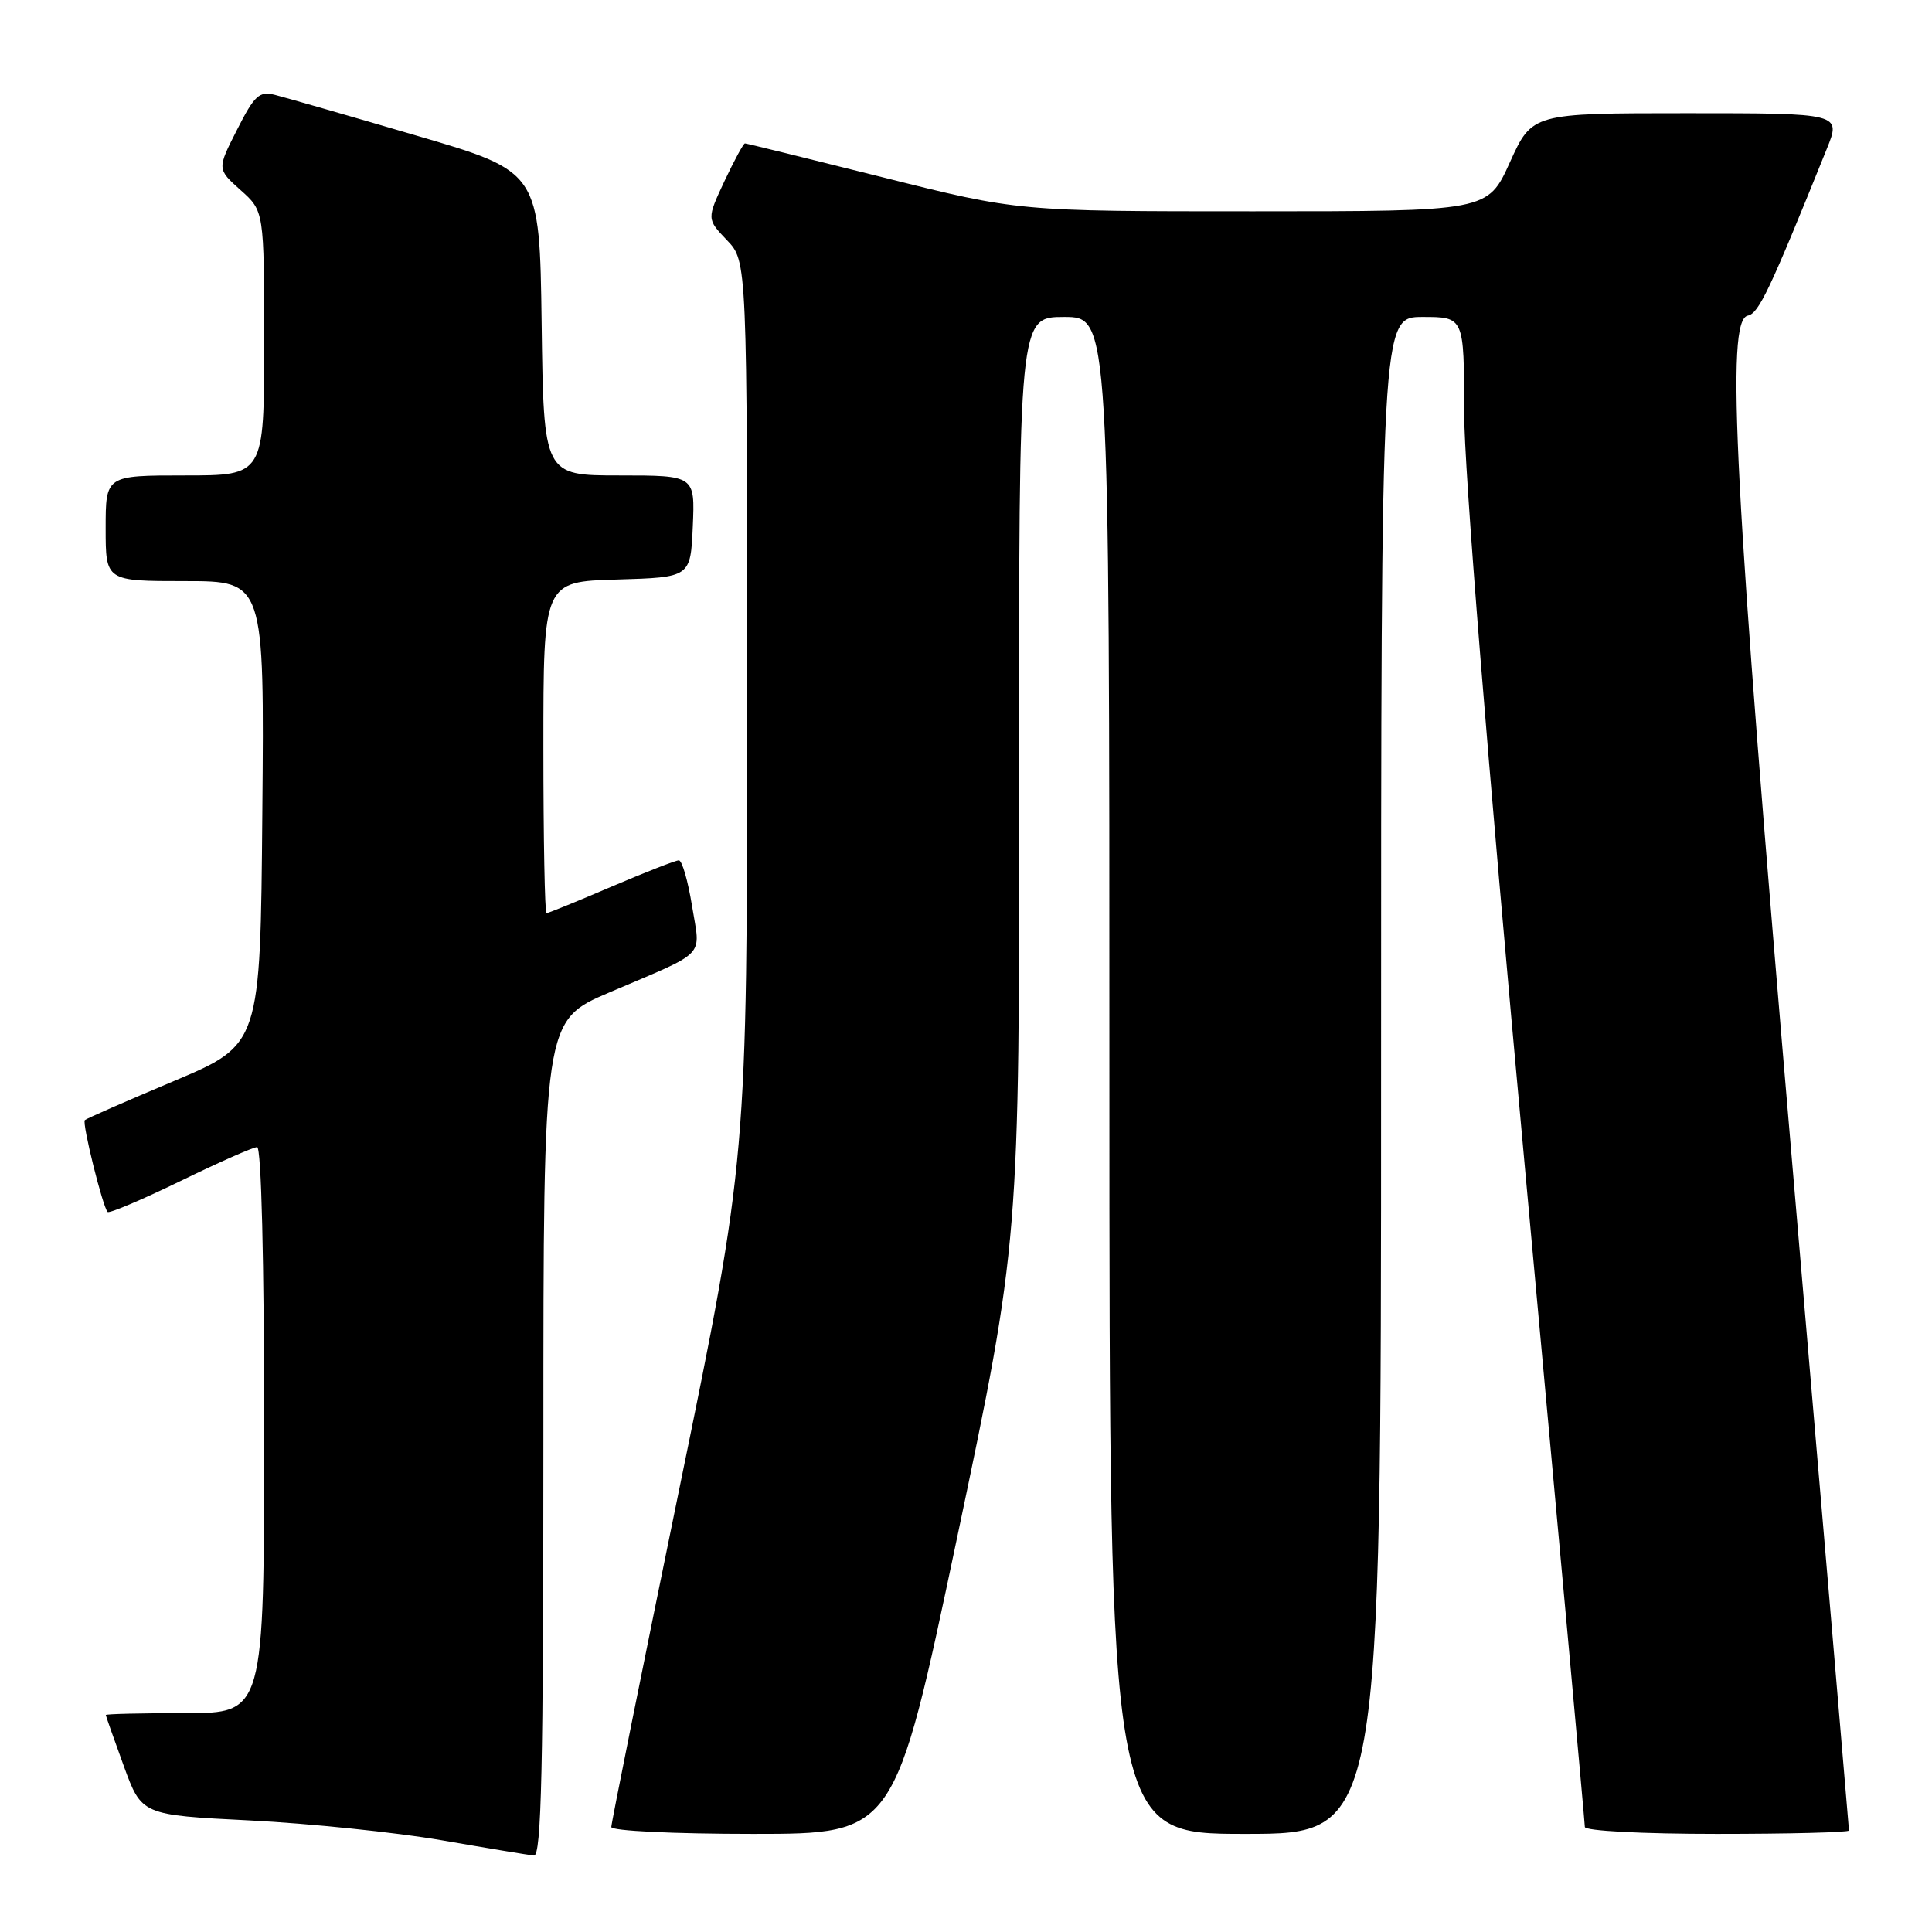 <?xml version="1.0" encoding="UTF-8" standalone="no"?>
<!DOCTYPE svg PUBLIC "-//W3C//DTD SVG 1.1//EN" "http://www.w3.org/Graphics/SVG/1.1/DTD/svg11.dtd" >
<svg xmlns="http://www.w3.org/2000/svg" xmlns:xlink="http://www.w3.org/1999/xlink" version="1.1" viewBox="0 0 256 256">
 <g >
 <path fill="currentColor"
d=" M 72.00 190.62 C 72.00 135.24 72.00 135.24 80.75 131.50 C 93.90 125.88 92.82 127.01 91.70 120.05 C 91.16 116.72 90.38 114.00 89.95 114.00 C 89.53 114.00 85.50 115.58 81.00 117.50 C 76.50 119.43 72.64 121.00 72.41 121.00 C 72.19 121.00 72.00 111.12 72.00 99.04 C 72.00 77.07 72.00 77.07 81.75 76.79 C 91.50 76.50 91.50 76.50 91.80 69.75 C 92.09 63.00 92.09 63.00 82.07 63.00 C 72.04 63.00 72.04 63.00 71.77 42.87 C 71.50 22.74 71.50 22.74 55.16 17.96 C 46.17 15.32 37.74 12.90 36.43 12.57 C 34.35 12.05 33.72 12.63 31.41 17.19 C 28.76 22.40 28.76 22.40 31.88 25.19 C 35.00 27.97 35.00 27.97 35.00 45.49 C 35.00 63.00 35.00 63.00 24.50 63.00 C 14.00 63.00 14.00 63.00 14.00 70.00 C 14.00 77.00 14.00 77.00 24.51 77.00 C 35.03 77.00 35.03 77.00 34.76 107.71 C 34.50 138.41 34.50 138.41 23.05 143.24 C 16.76 145.89 11.44 148.22 11.24 148.42 C 10.85 148.82 13.61 159.94 14.26 160.59 C 14.48 160.81 18.82 158.97 23.90 156.50 C 28.98 154.02 33.56 152.00 34.07 152.00 C 34.63 152.00 35.00 167.00 35.00 189.50 C 35.00 227.00 35.00 227.00 24.50 227.00 C 18.72 227.00 14.01 227.11 14.02 227.25 C 14.03 227.39 15.10 230.43 16.40 234.00 C 18.77 240.50 18.77 240.50 33.14 241.22 C 41.04 241.62 52.45 242.80 58.50 243.84 C 64.55 244.89 70.06 245.80 70.75 245.87 C 71.74 245.97 72.00 234.33 72.00 190.62 Z  M 126.82 203.75 C 135.08 164.50 135.08 164.50 135.04 103.25 C 135.00 42.00 135.00 42.00 141.00 42.00 C 147.00 42.00 147.00 42.00 147.00 142.50 C 147.00 243.00 147.00 243.00 165.00 243.00 C 183.00 243.00 183.00 243.00 183.00 142.50 C 183.00 42.00 183.00 42.00 188.50 42.00 C 194.00 42.00 194.00 42.00 194.00 54.48 C 194.00 62.15 197.08 100.50 202.00 154.06 C 206.40 201.97 210.00 241.58 210.00 242.08 C 210.00 242.60 217.56 243.00 227.50 243.00 C 237.12 243.00 245.00 242.80 245.00 242.55 C 245.00 242.31 241.62 202.64 237.50 154.40 C 229.76 63.86 228.63 42.42 231.60 41.82 C 233.05 41.53 234.51 38.44 242.05 19.75 C 243.97 15.00 243.97 15.00 223.50 15.00 C 203.02 15.00 203.02 15.00 200.07 21.50 C 197.13 28.00 197.13 28.00 166.02 28.00 C 134.92 28.00 134.92 28.00 117.00 23.50 C 107.14 21.03 98.91 19.00 98.71 19.00 C 98.51 19.00 97.29 21.26 95.99 24.01 C 93.65 29.02 93.65 29.02 96.32 31.82 C 99.00 34.61 99.00 34.61 99.00 94.05 C 99.00 153.50 99.00 153.50 90.00 197.34 C 85.05 221.46 81.00 241.60 81.00 242.09 C 81.00 242.60 89.24 243.00 99.77 243.00 C 118.55 243.00 118.55 243.00 126.82 203.75 Z "/>
</g>
</svg>